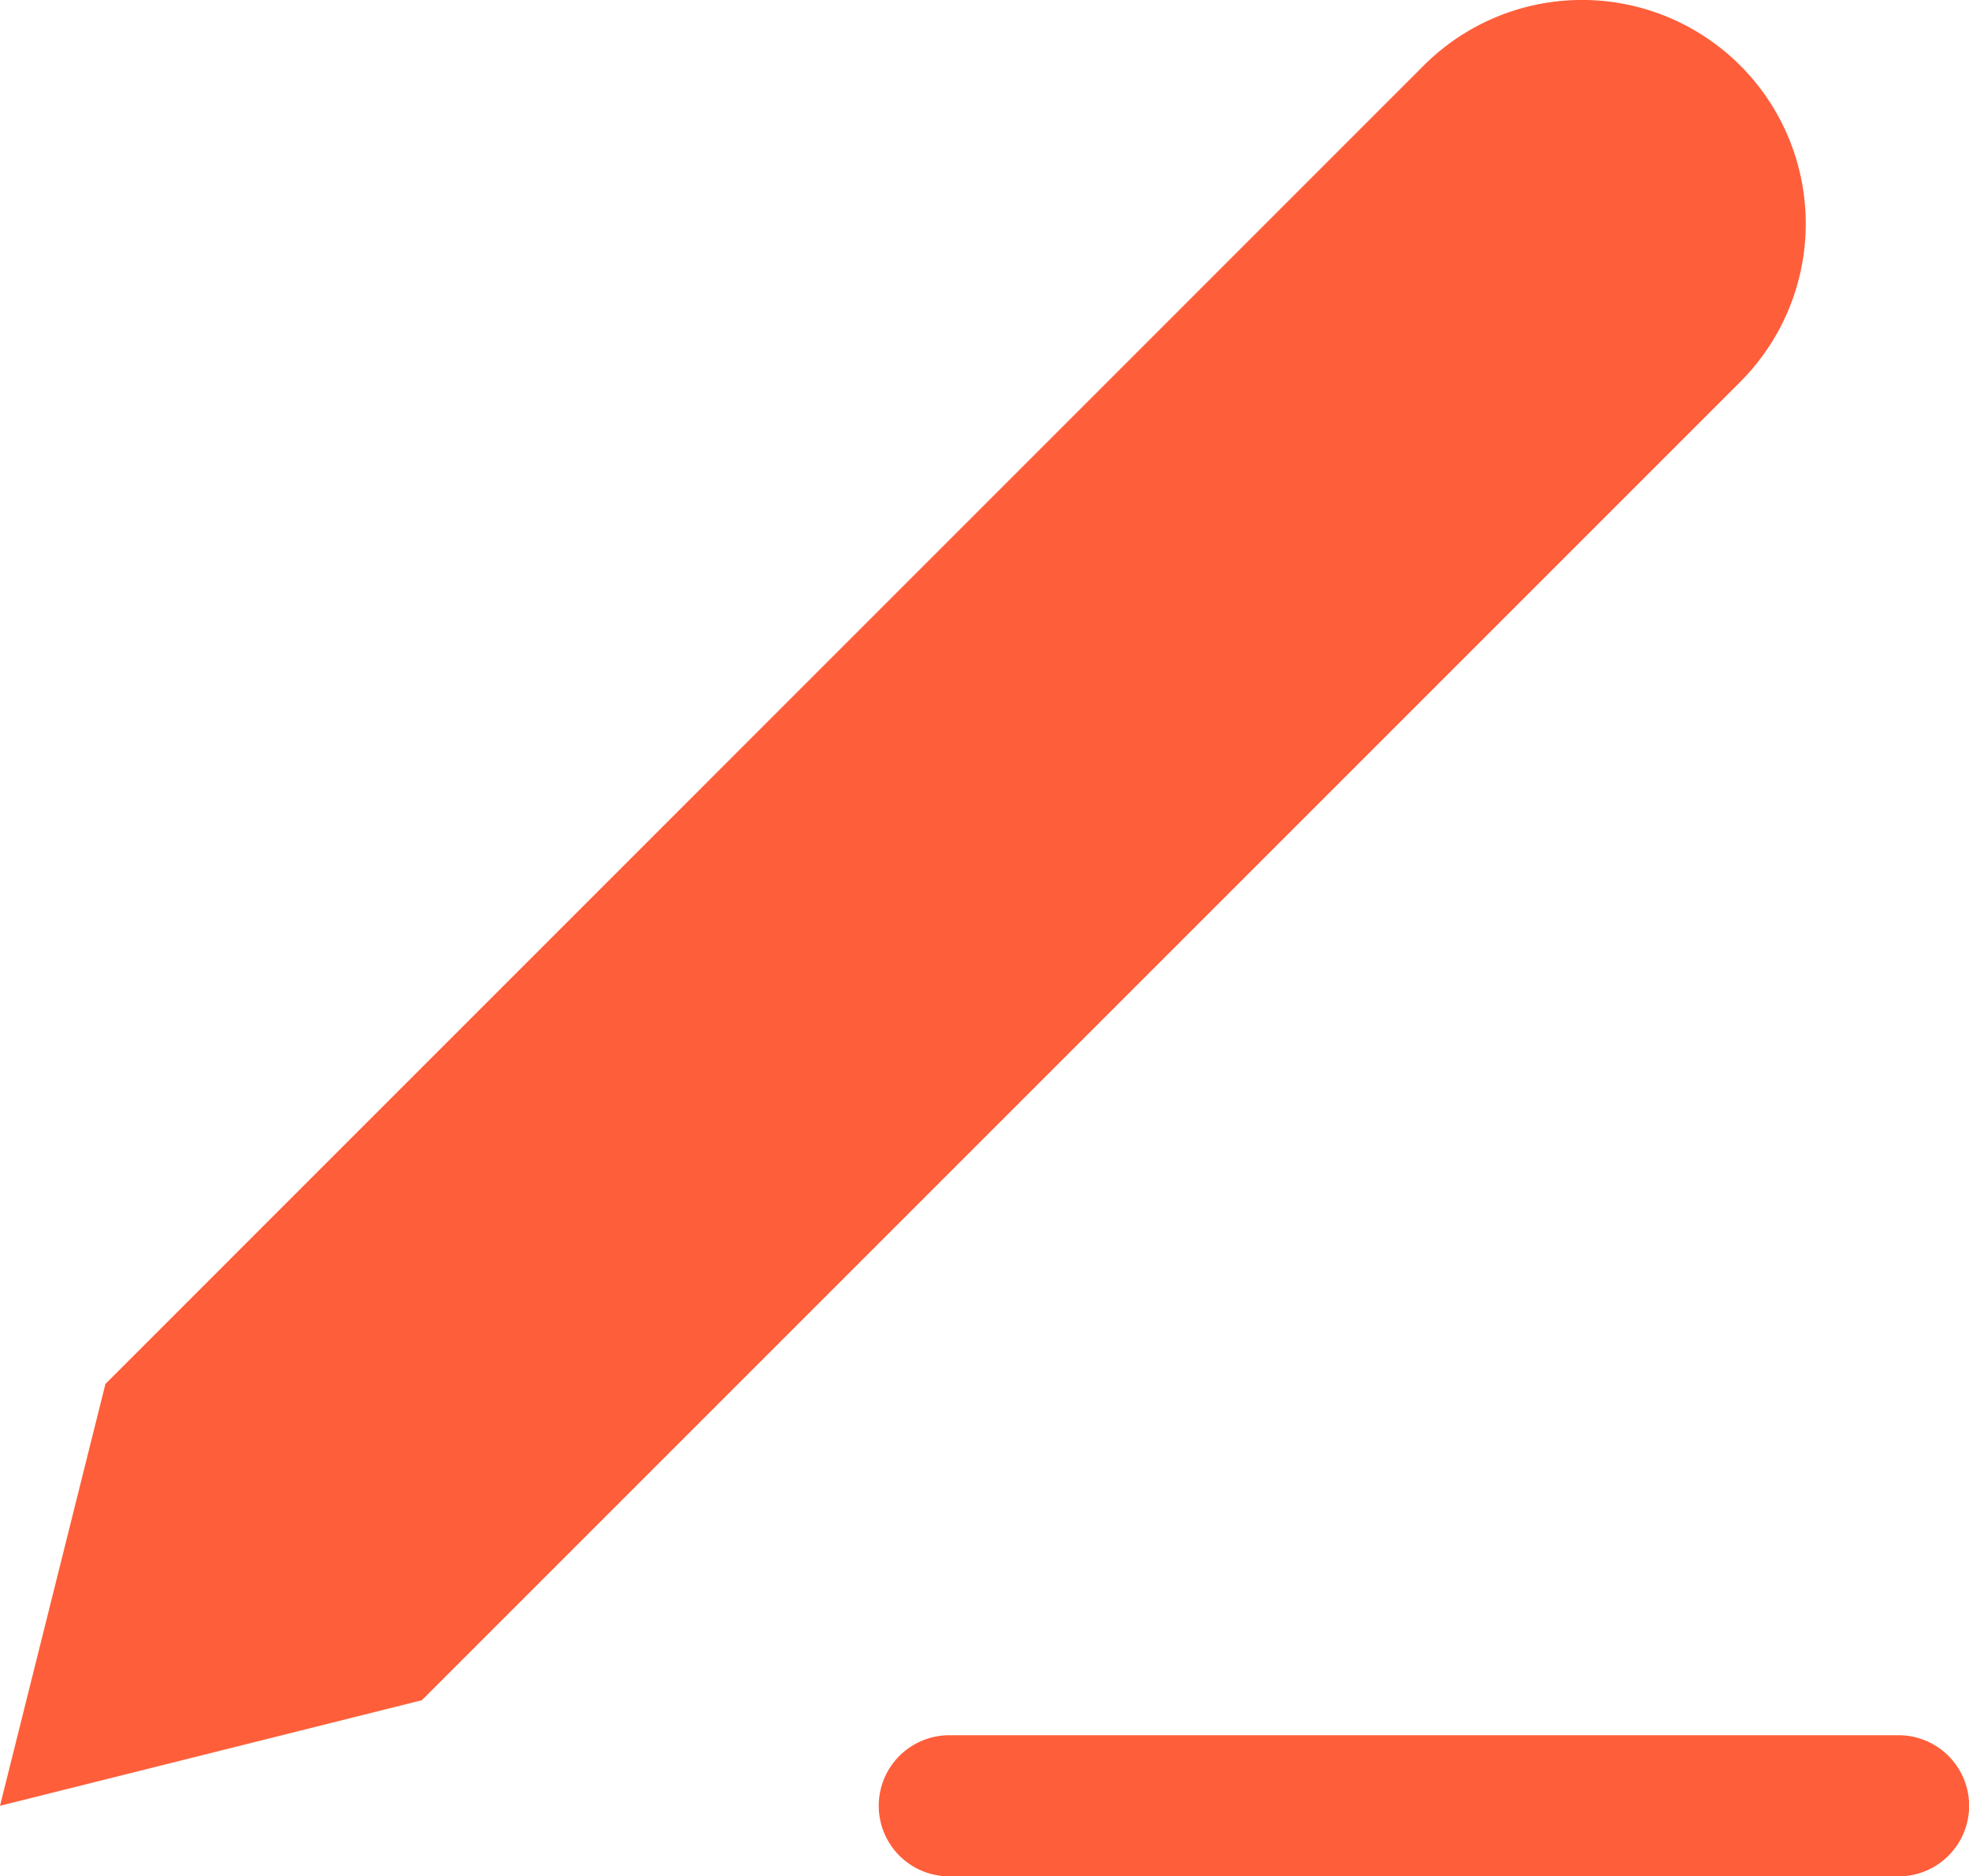 <svg xmlns="http://www.w3.org/2000/svg" width="13.951" height="13.295" viewBox="0 0 13.951 13.295"><defs><style>.a{stroke:#ff5e3a;stroke-linecap:round;stroke-linejoin:round;}.b{fill:#ff5e3a;}</style></defs><g transform="translate(-4.5 -4.318)"><path class="a" d="M18,30h6.726" transform="translate(-6.774 -12.887)"/><path class="b" d="M14.588,4.782A1.585,1.585,0,1,1,16.83,7.024L7.489,16.365,4.5,17.113l.747-2.989Z"/></g></svg>